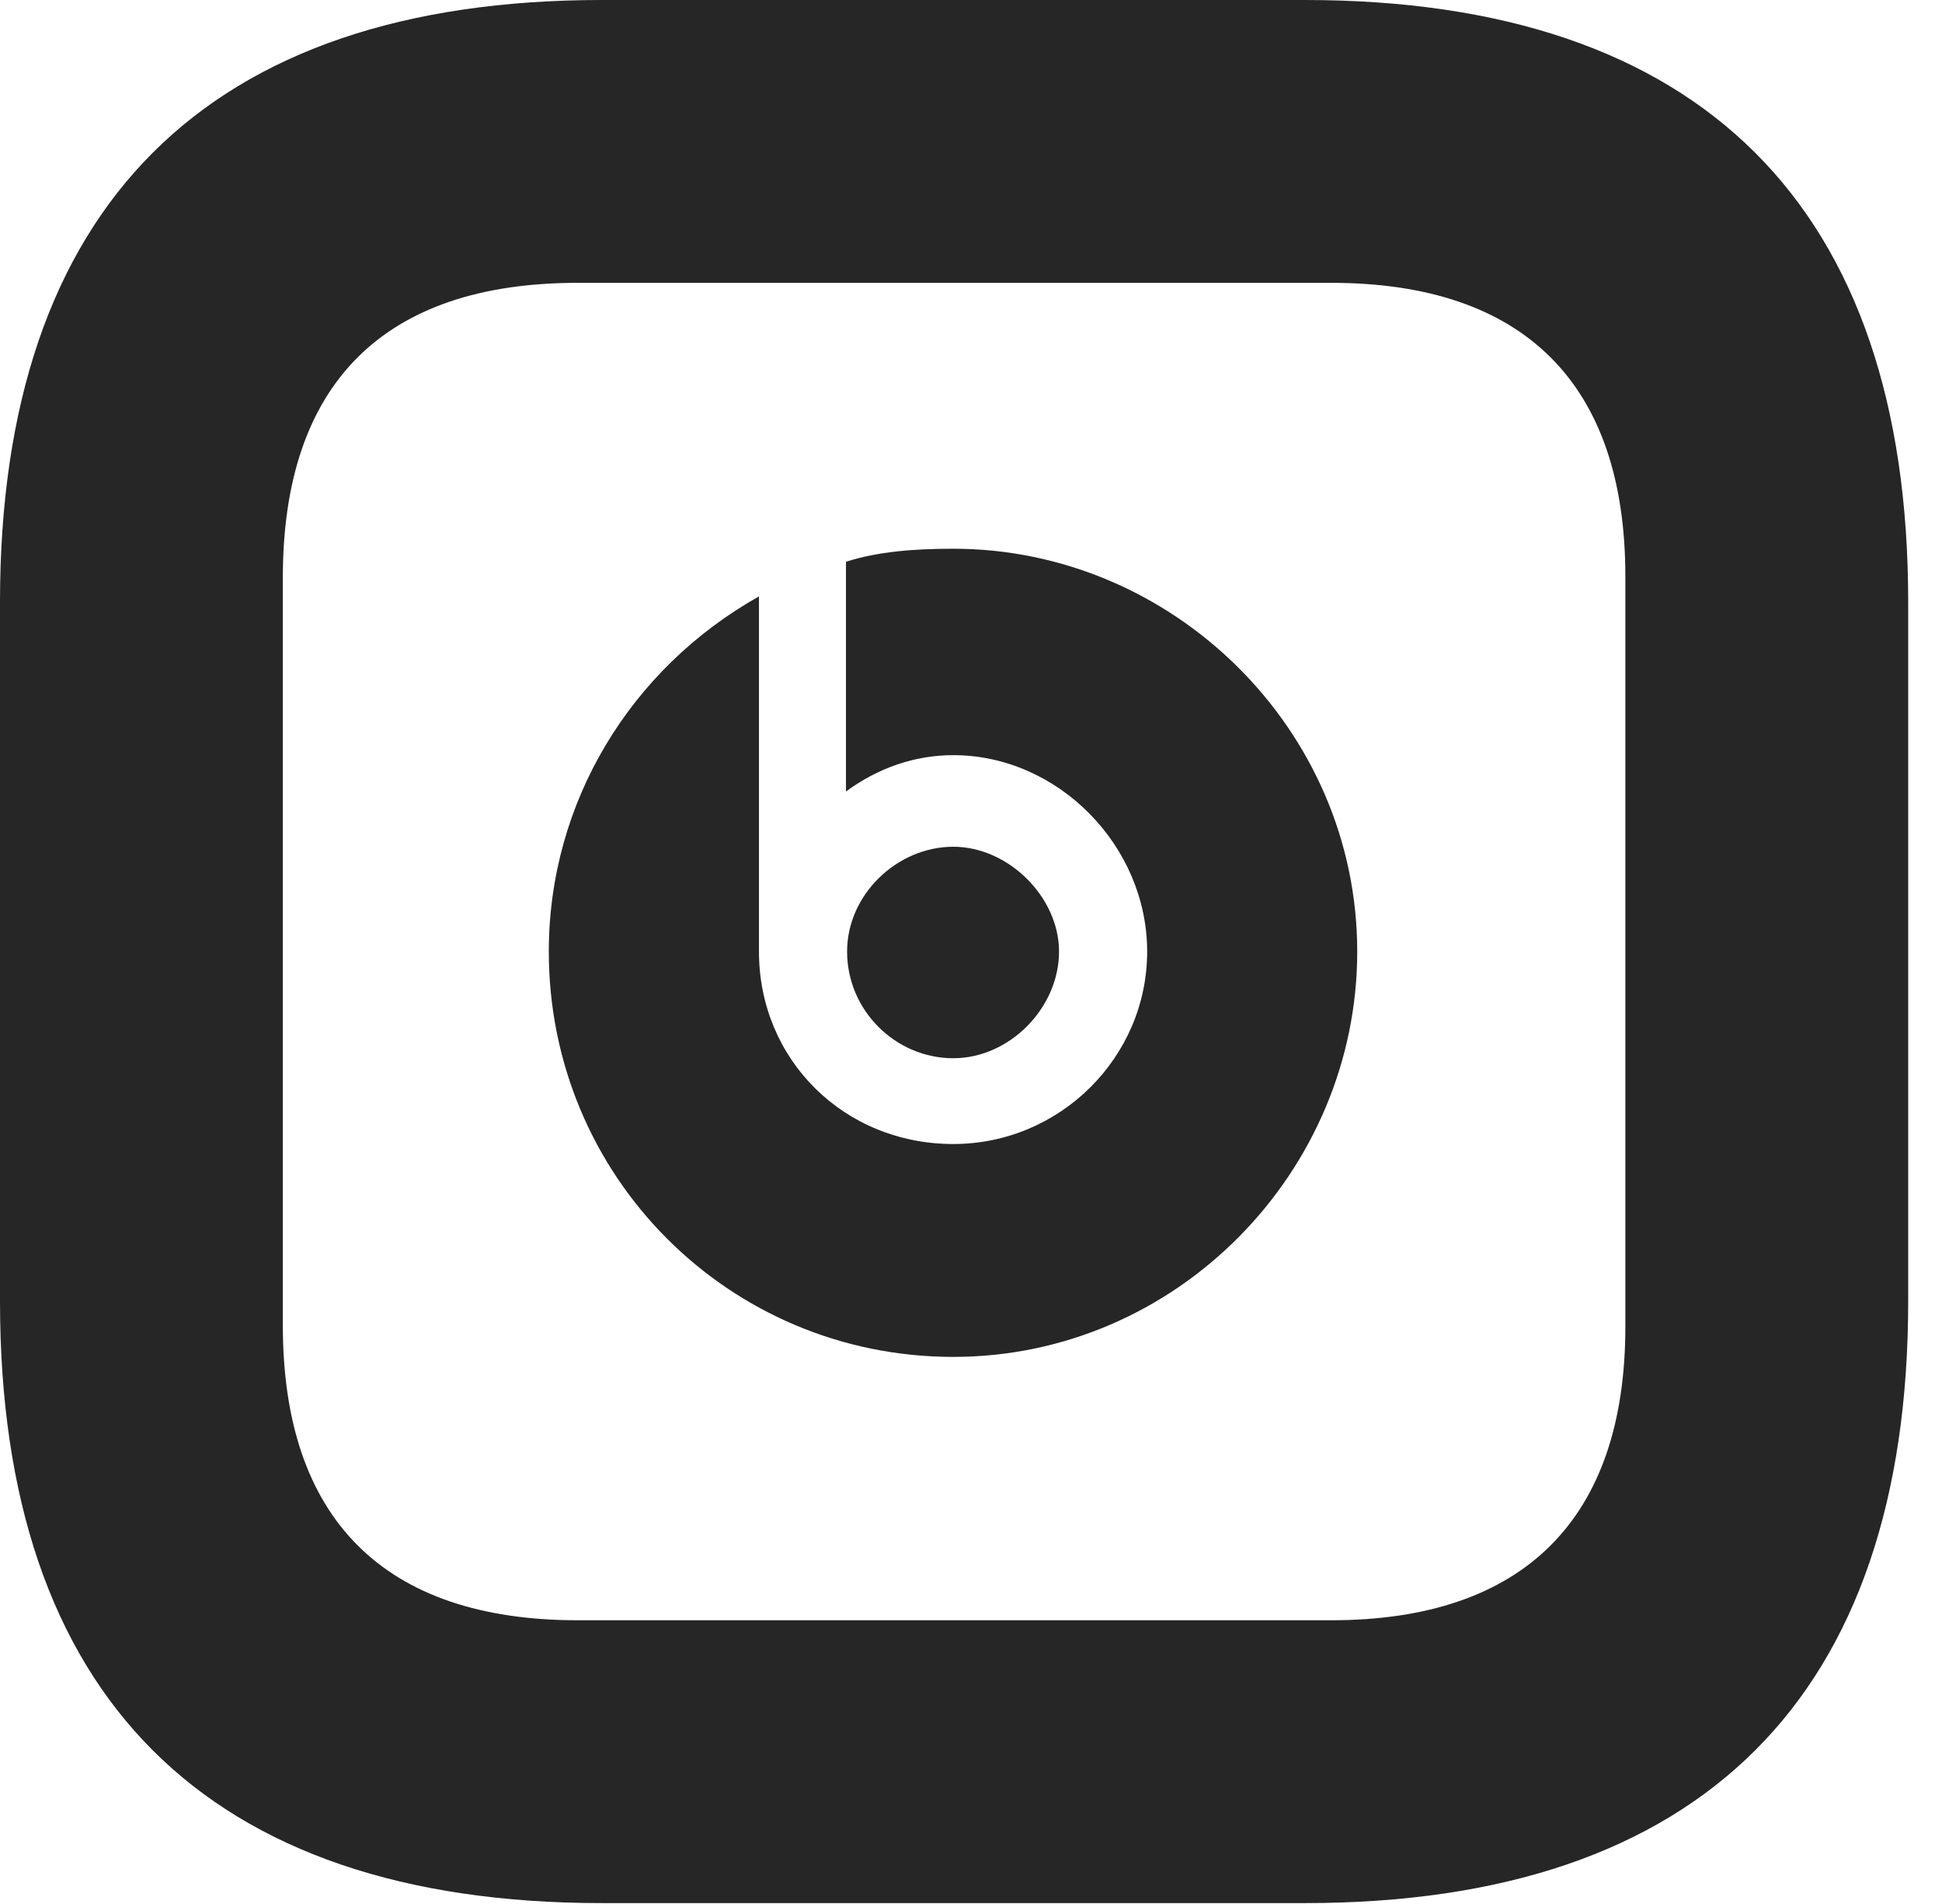 <?xml version="1.0" encoding="UTF-8"?>
<!--Generator: Apple Native CoreSVG 326-->
<!DOCTYPE svg PUBLIC "-//W3C//DTD SVG 1.1//EN" "http://www.w3.org/Graphics/SVG/1.1/DTD/svg11.dtd">
<svg version="1.1" xmlns="http://www.w3.org/2000/svg" xmlns:xlink="http://www.w3.org/1999/xlink"
       viewBox="0 0 20.736 20.329">
       <g>
              <rect height="20.329" opacity="0" width="20.736" x="0" y="0" />
              <path d="M6.427 20.32L13.934 20.32C18.165 20.32 20.375 18.112 20.375 13.893L20.375 6.427C20.375 2.207 18.165 0 13.934 0L6.427 0C2.207 0 0 2.207 0 6.427L0 13.893C0 18.112 2.207 20.32 6.427 20.32ZM6.167 17.3C4.097 17.3 3.02 16.213 3.02 14.153L3.02 6.167C3.02 4.097 4.097 3.02 6.167 3.02L14.215 3.02C16.27 3.02 17.355 4.095 17.355 6.153L17.355 14.167C17.355 16.217 16.27 17.3 14.215 17.3ZM10.179 14.488C12.566 14.488 14.492 12.508 14.492 10.16C14.492 7.783 12.517 5.859 10.179 5.859C9.752 5.859 9.372 5.89 9.033 5.998L9.033 8.451C9.372 8.202 9.764 8.063 10.179 8.063C11.298 8.063 12.249 9.031 12.249 10.16C12.249 11.289 11.318 12.215 10.179 12.215C9.013 12.215 8.104 11.316 8.104 10.16L8.104 6.368C6.736 7.136 5.86 8.563 5.86 10.16C5.86 12.564 7.787 14.488 10.179 14.488ZM10.179 11.299C10.781 11.299 11.308 10.76 11.308 10.16C11.308 9.58 10.769 9.041 10.179 9.041C9.581 9.041 9.045 9.55 9.045 10.16C9.045 10.789 9.562 11.299 10.179 11.299Z"
                     fill="currentColor" fill-opacity="0.85" />
       </g>
</svg>